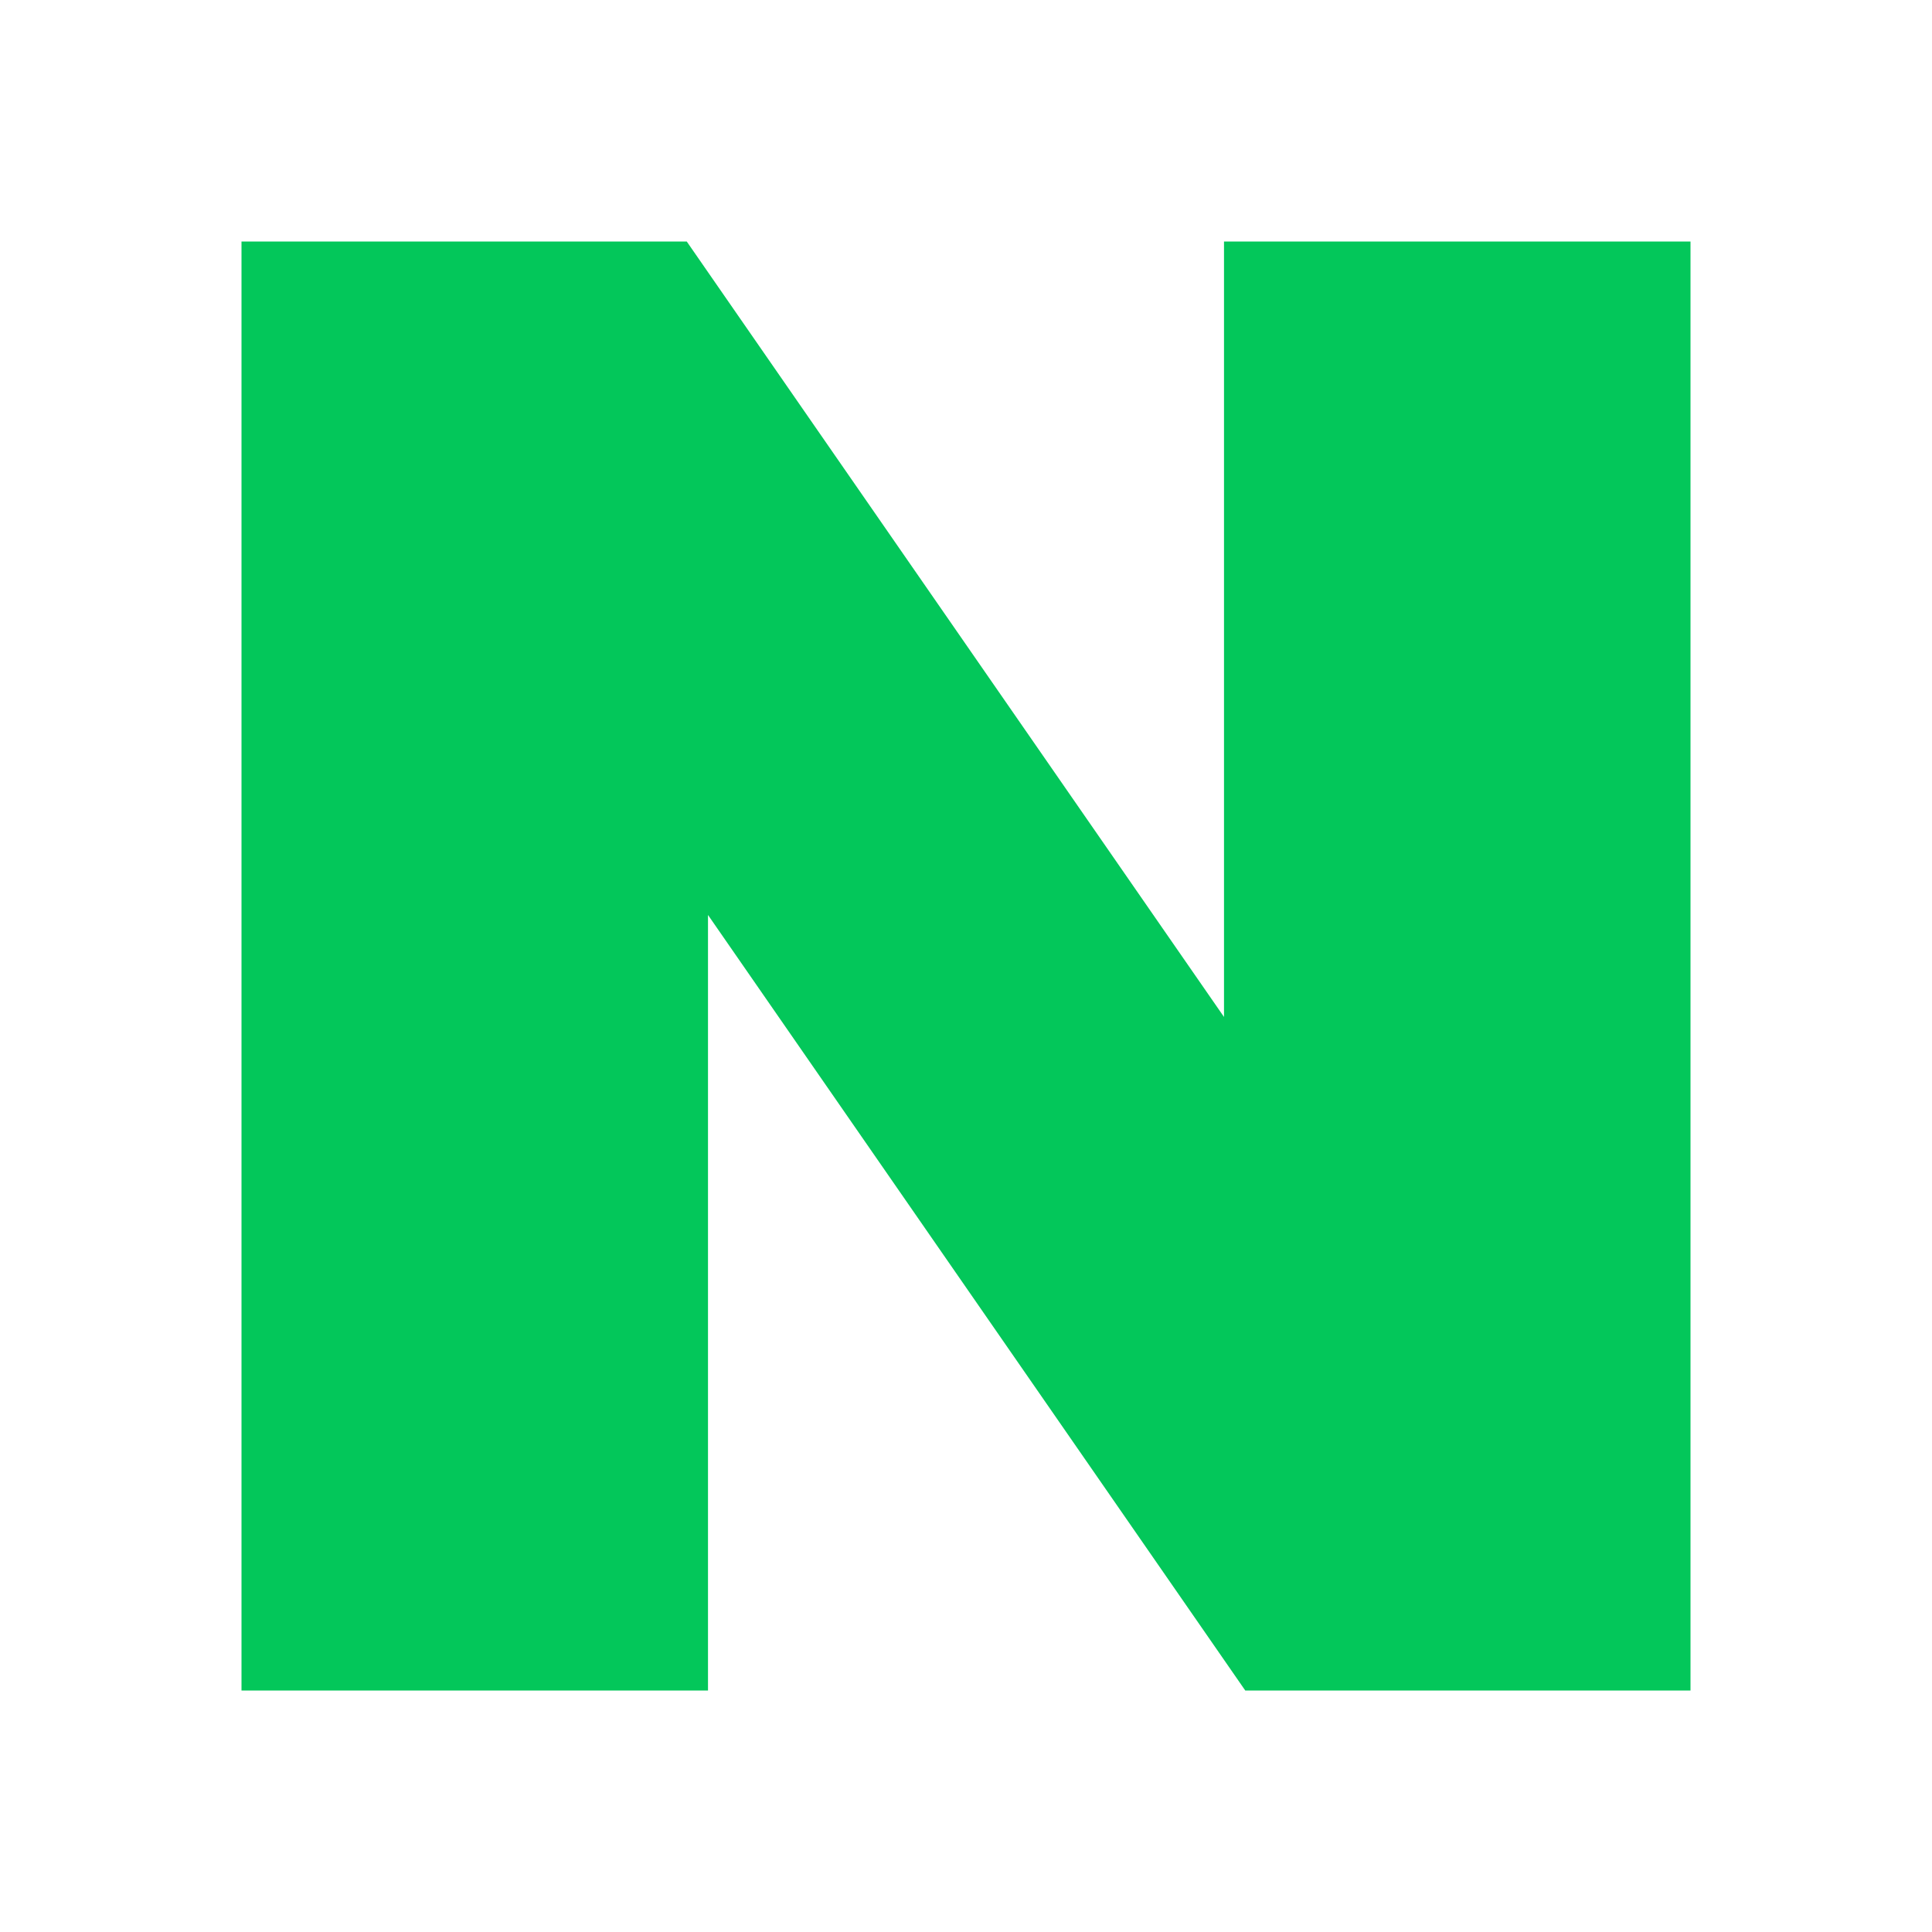 <svg width="24" height="24" viewBox="0 0 24 24" fill="none" xmlns="http://www.w3.org/2000/svg">
<path d="M15.205 12.633L8.531 3H3V21H8.795V11.366L15.469 21H21V3H15.205V12.633Z" fill="#03C75A"/>
</svg>
